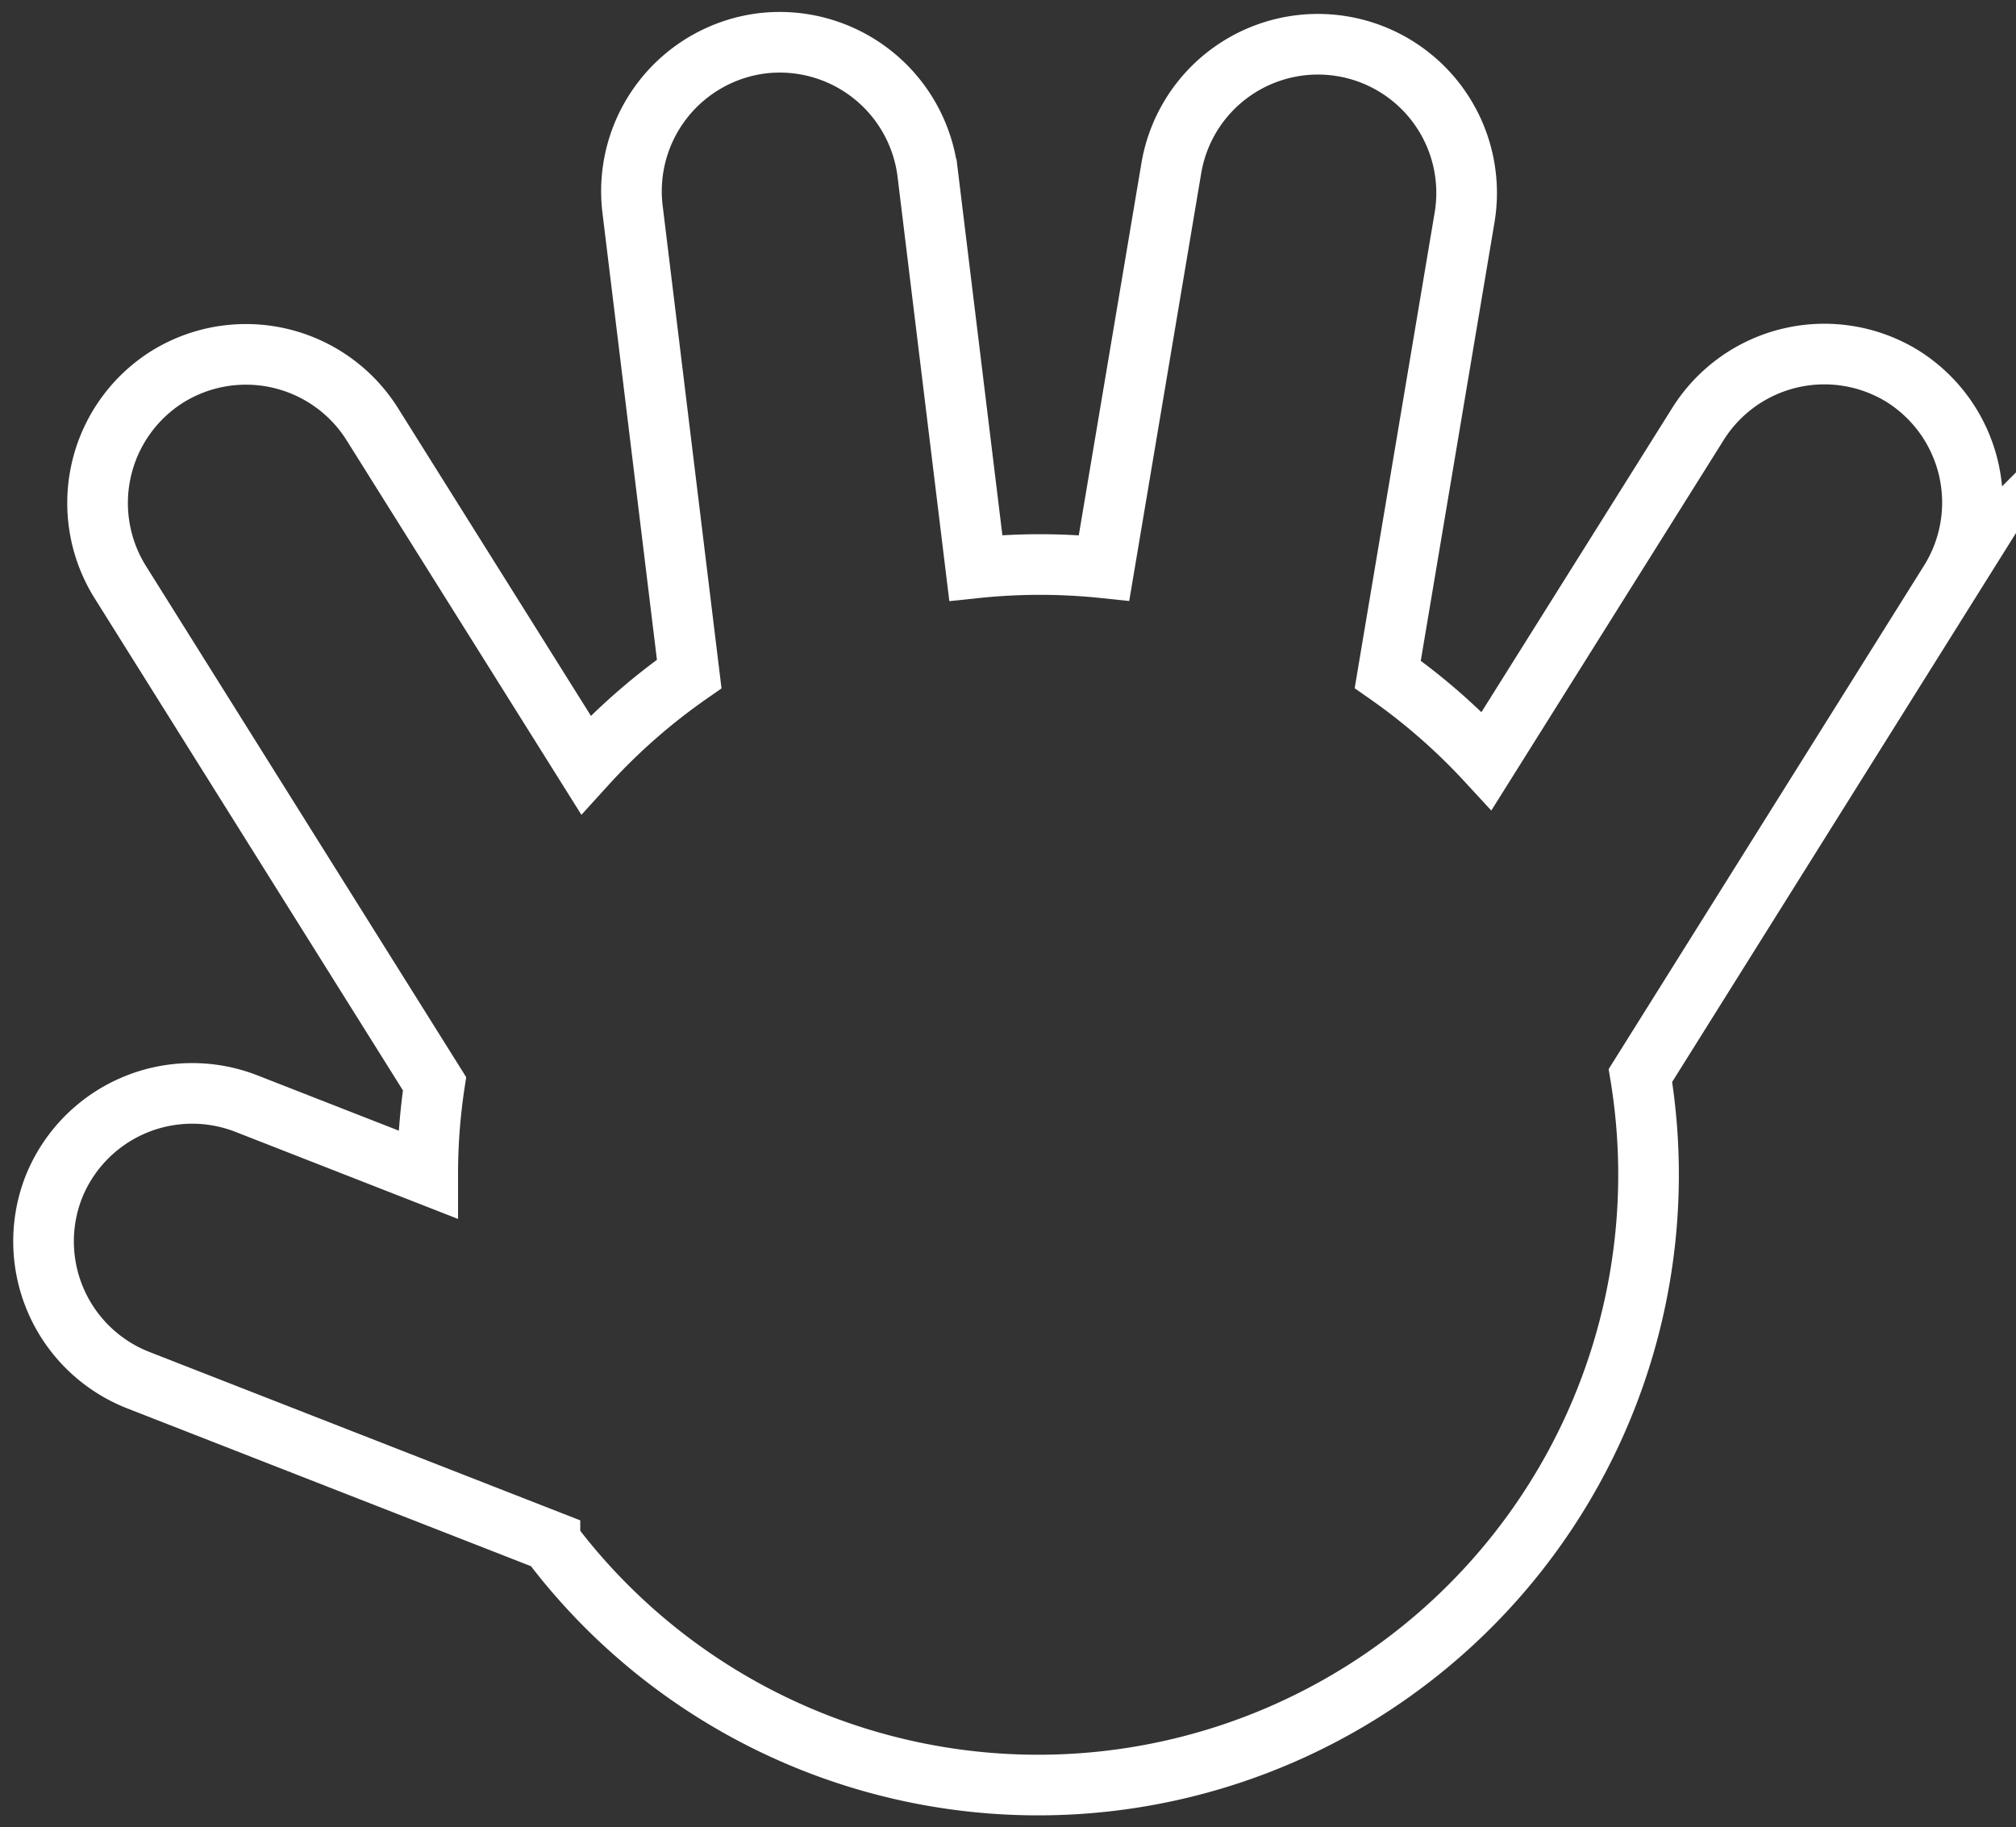 <svg id="Calque_1" data-name="Calque 1" xmlns="http://www.w3.org/2000/svg" viewBox="0 0 242.46 219.79"><rect x="0" y="0" width="242.46" height="219.79" fill="#333333" stroke="none"/><title>main5-contours</title><path d="M228.86,45.28h0A17.94,17.94,0,0,0,204.21,51L178.8,91.52a73.72,73.72,0,0,0-11.9-10.4l9.24-54.95a17.88,17.88,0,0,0-35.27-5.93l-8.09,48.07a73.66,73.66,0,0,0-15.42,0l-5.79-47.47A17.93,17.93,0,0,0,91.66,5.21h0A17.93,17.93,0,0,0,76.07,25.12l6.82,55.95A73.88,73.88,0,0,0,70.46,92L44.76,51a17.94,17.94,0,0,0-24.65-5.67h0a17.94,17.94,0,0,0-5.67,24.65l37.82,60.38a72.81,72.81,0,0,0-.82,10.92l-21.83-8.54A17.93,17.93,0,0,0,6.45,142.84h0A17.93,17.93,0,0,0,16.59,166l49.55,19.37a73.41,73.41,0,0,0,131.15-56l37.23-59.45A17.94,17.94,0,0,0,228.86,45.28Z" style="fill:none;stroke:#fff;stroke-miterlimit:10;stroke-width:7.293px"/></svg>